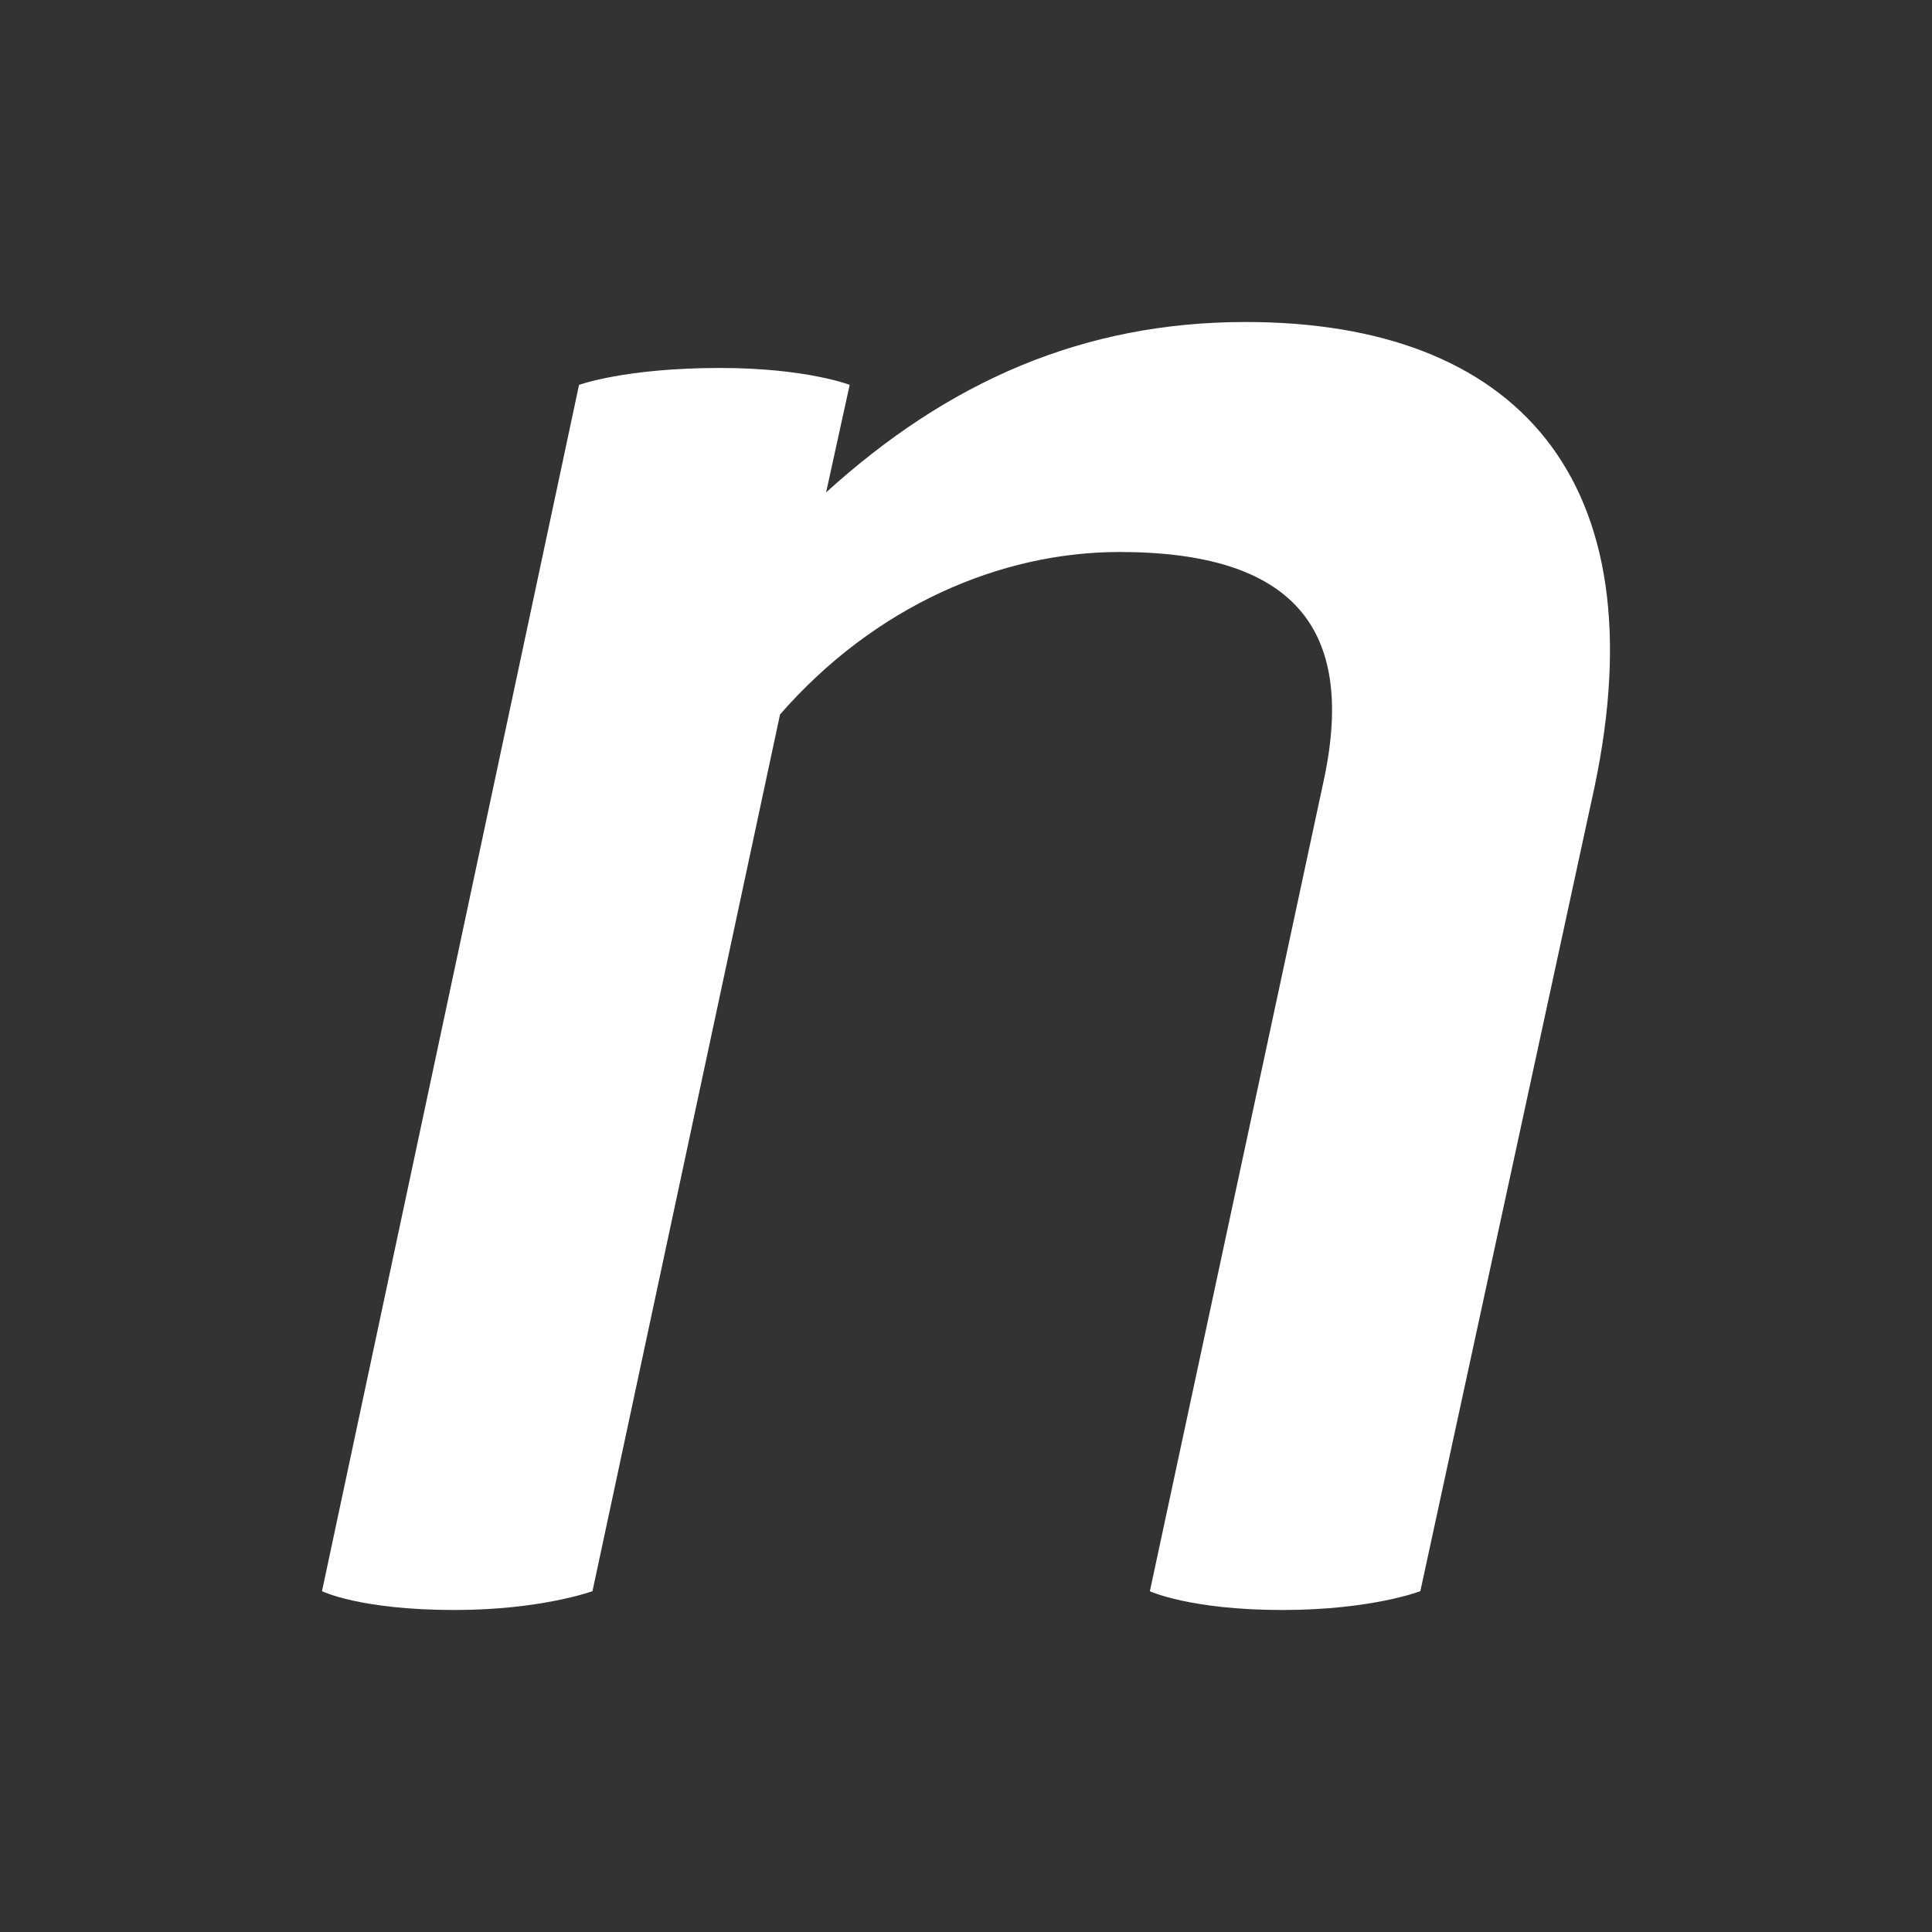 <svg xmlns="http://www.w3.org/2000/svg" width="24" height="24" fill="none" viewBox="0 0 24 24">
    <rect x="0" y="0" width="24" height="24" fill="#333333" stroke="none"/>
    <path fill="#fff" d="M19.807 9.78C20.614 5.95 18.834 4 15.474 4c-2.018 0-3.696.74-5.212 2.117l.293-1.336s-.538-.21-1.614-.21c-1.175 0-1.748.21-1.748.21L4 19.766S4.47 20 5.646 20c1.076 0 1.714-.234 1.714-.234L9.69 8.875c1.175-1.346 2.737-2.018 4.217-2.018 2.152 0 2.94.941 2.54 2.824l-2.163 10.086s.503.233 1.646.233c1.109 0 1.714-.234 1.714-.234z"/>
</svg>
